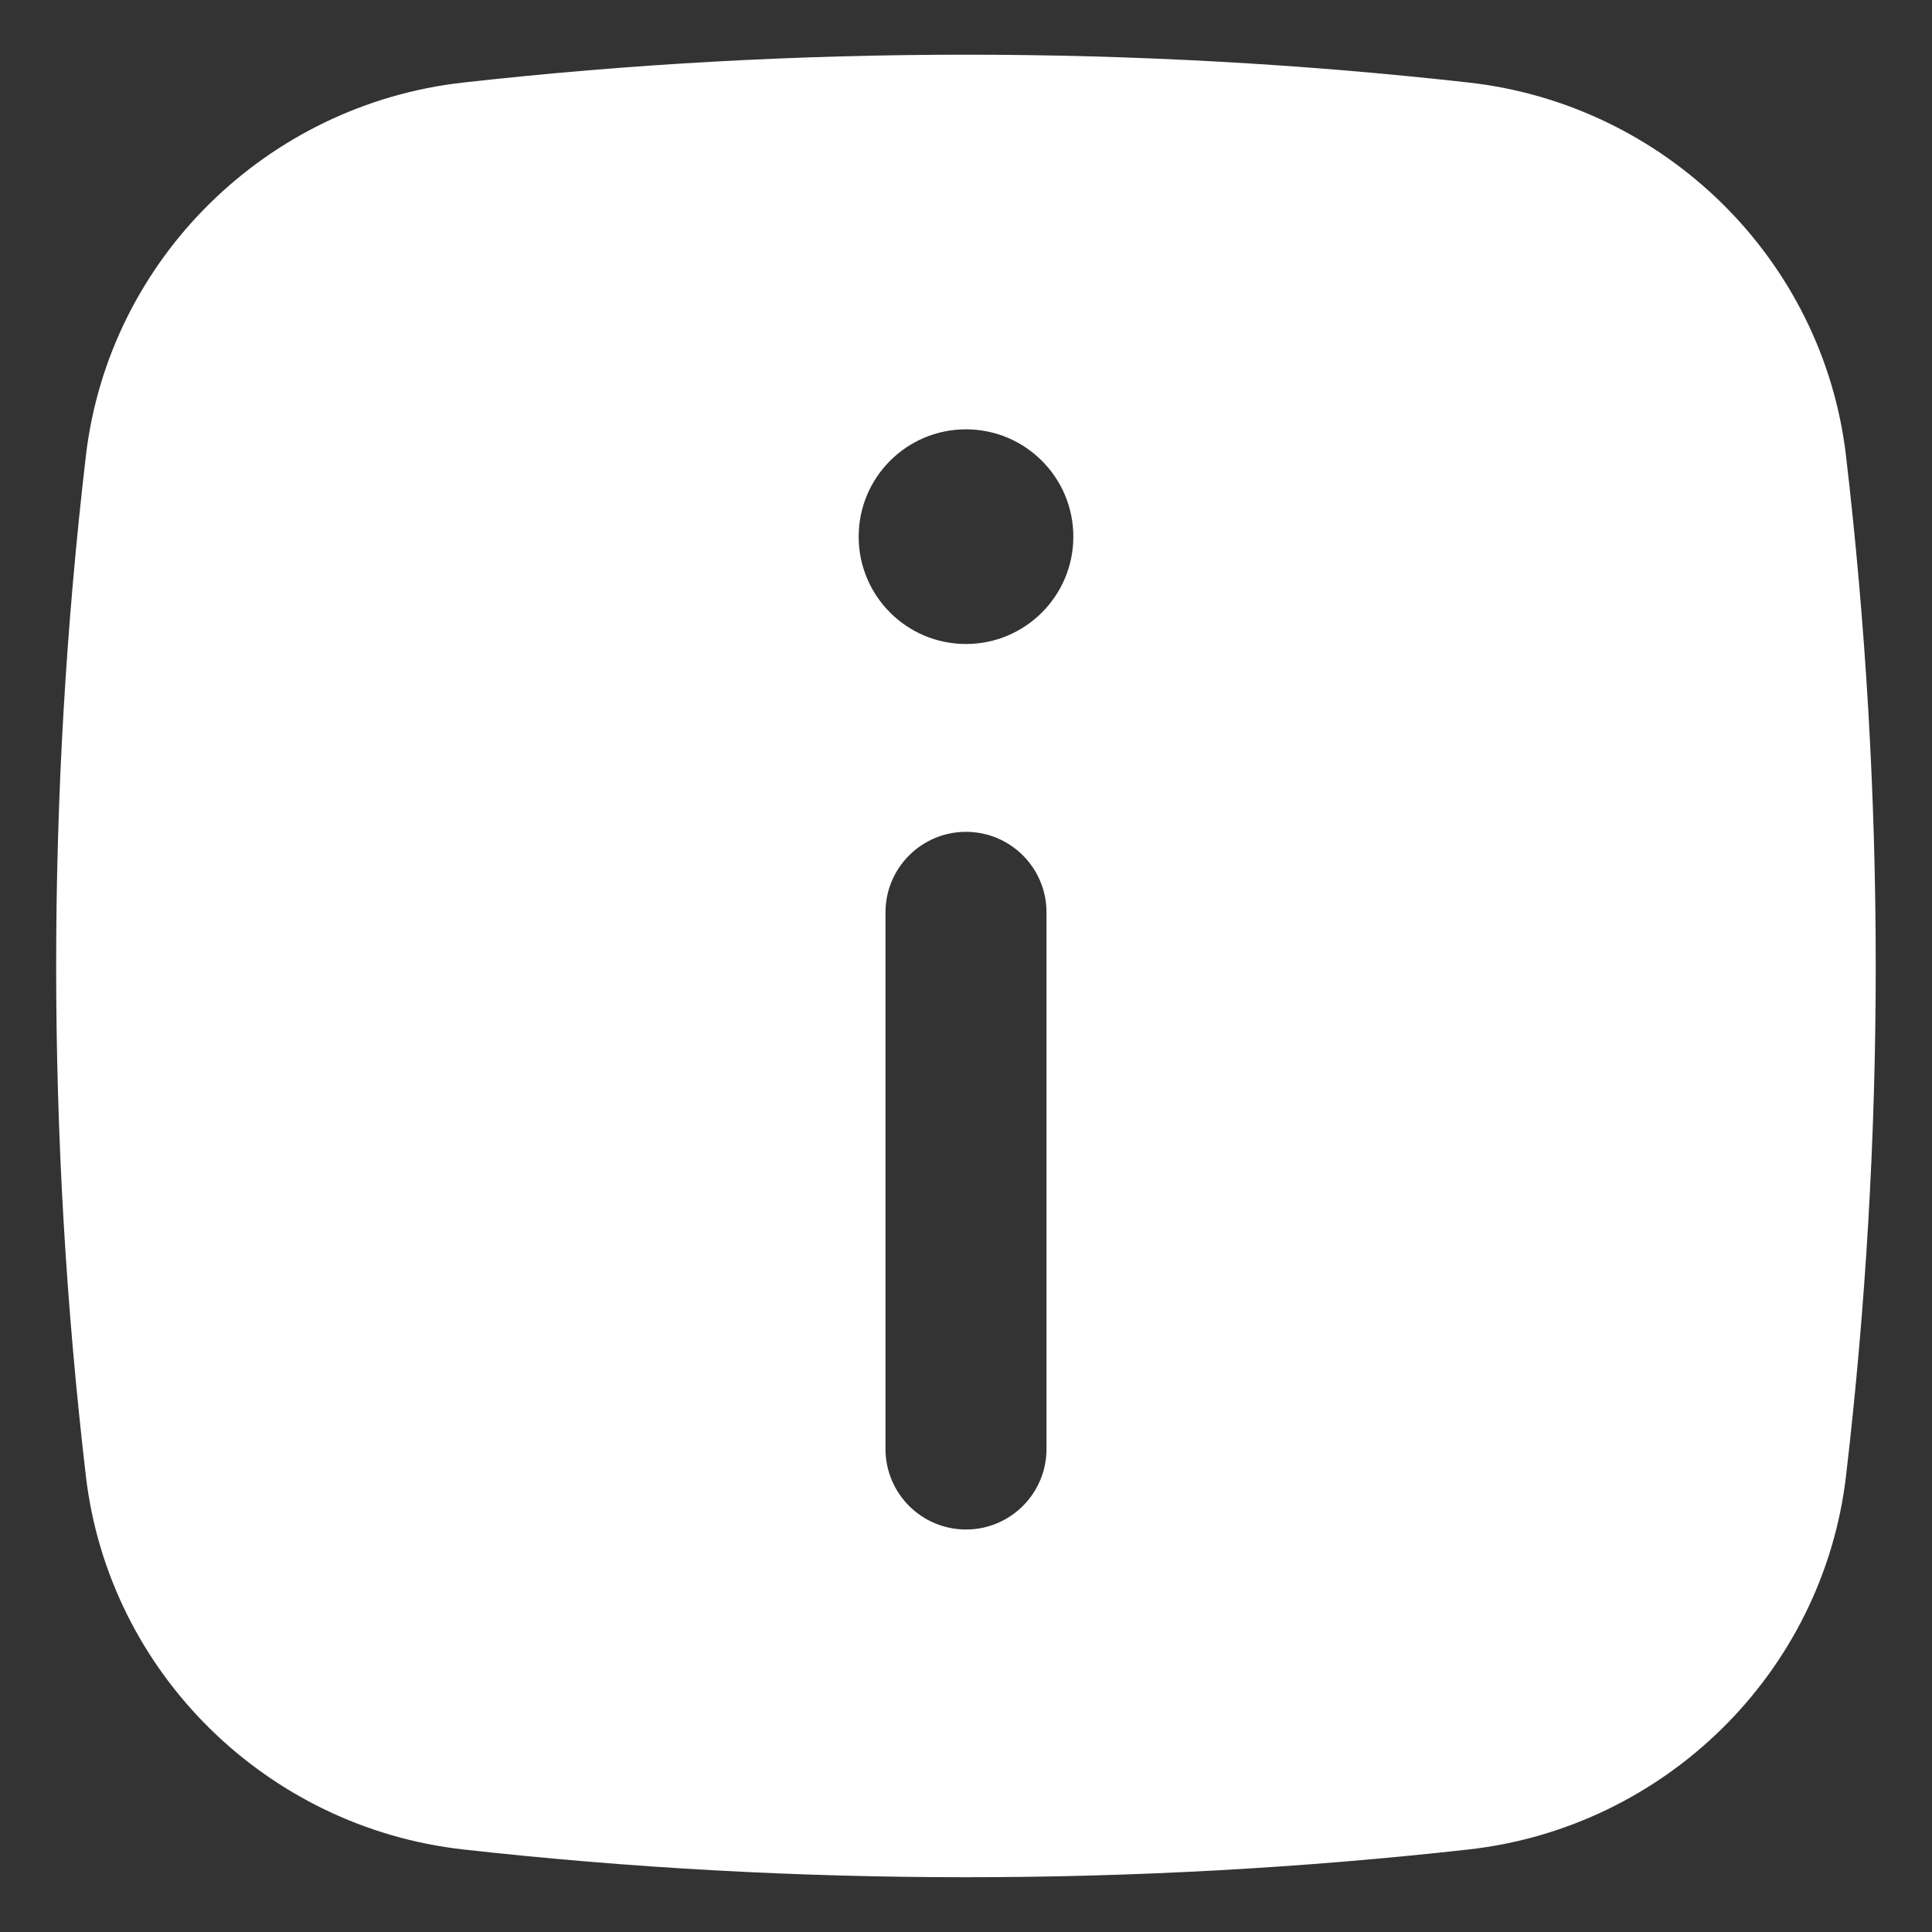 <svg width="18" height="18" viewBox="0 0 18 18" fill="none" xmlns="http://www.w3.org/2000/svg">
<rect x="0" y="0" width="18" height="18" fill="#333333" stroke="none"/>
<path fill-rule="evenodd" clip-rule="evenodd" d="M4.316 0.769C7.404 0.423 10.595 0.423 13.683 0.769C15.509 0.973 16.984 2.411 17.199 4.248C17.568 7.405 17.568 10.594 17.199 13.751C16.984 15.588 15.509 17.027 13.683 17.231C10.595 17.576 7.404 17.576 4.316 17.231C2.49 17.027 1.015 15.588 0.8 13.751C0.431 10.594 0.431 7.405 0.8 4.248C1.015 2.411 2.49 0.973 4.316 0.769ZM10 5C10 5.552 9.552 6 9 6C8.447 6 8 5.552 8 5C8 4.448 8.447 4 9 4C9.552 4 10 4.448 10 5ZM9 7.75C9.414 7.75 9.75 8.086 9.75 8.5V13.5C9.75 13.914 9.414 14.25 9 14.25C8.586 14.25 8.25 13.914 8.25 13.5V8.5C8.25 8.086 8.586 7.75 9 7.75Z" fill="white"/>
</svg>
